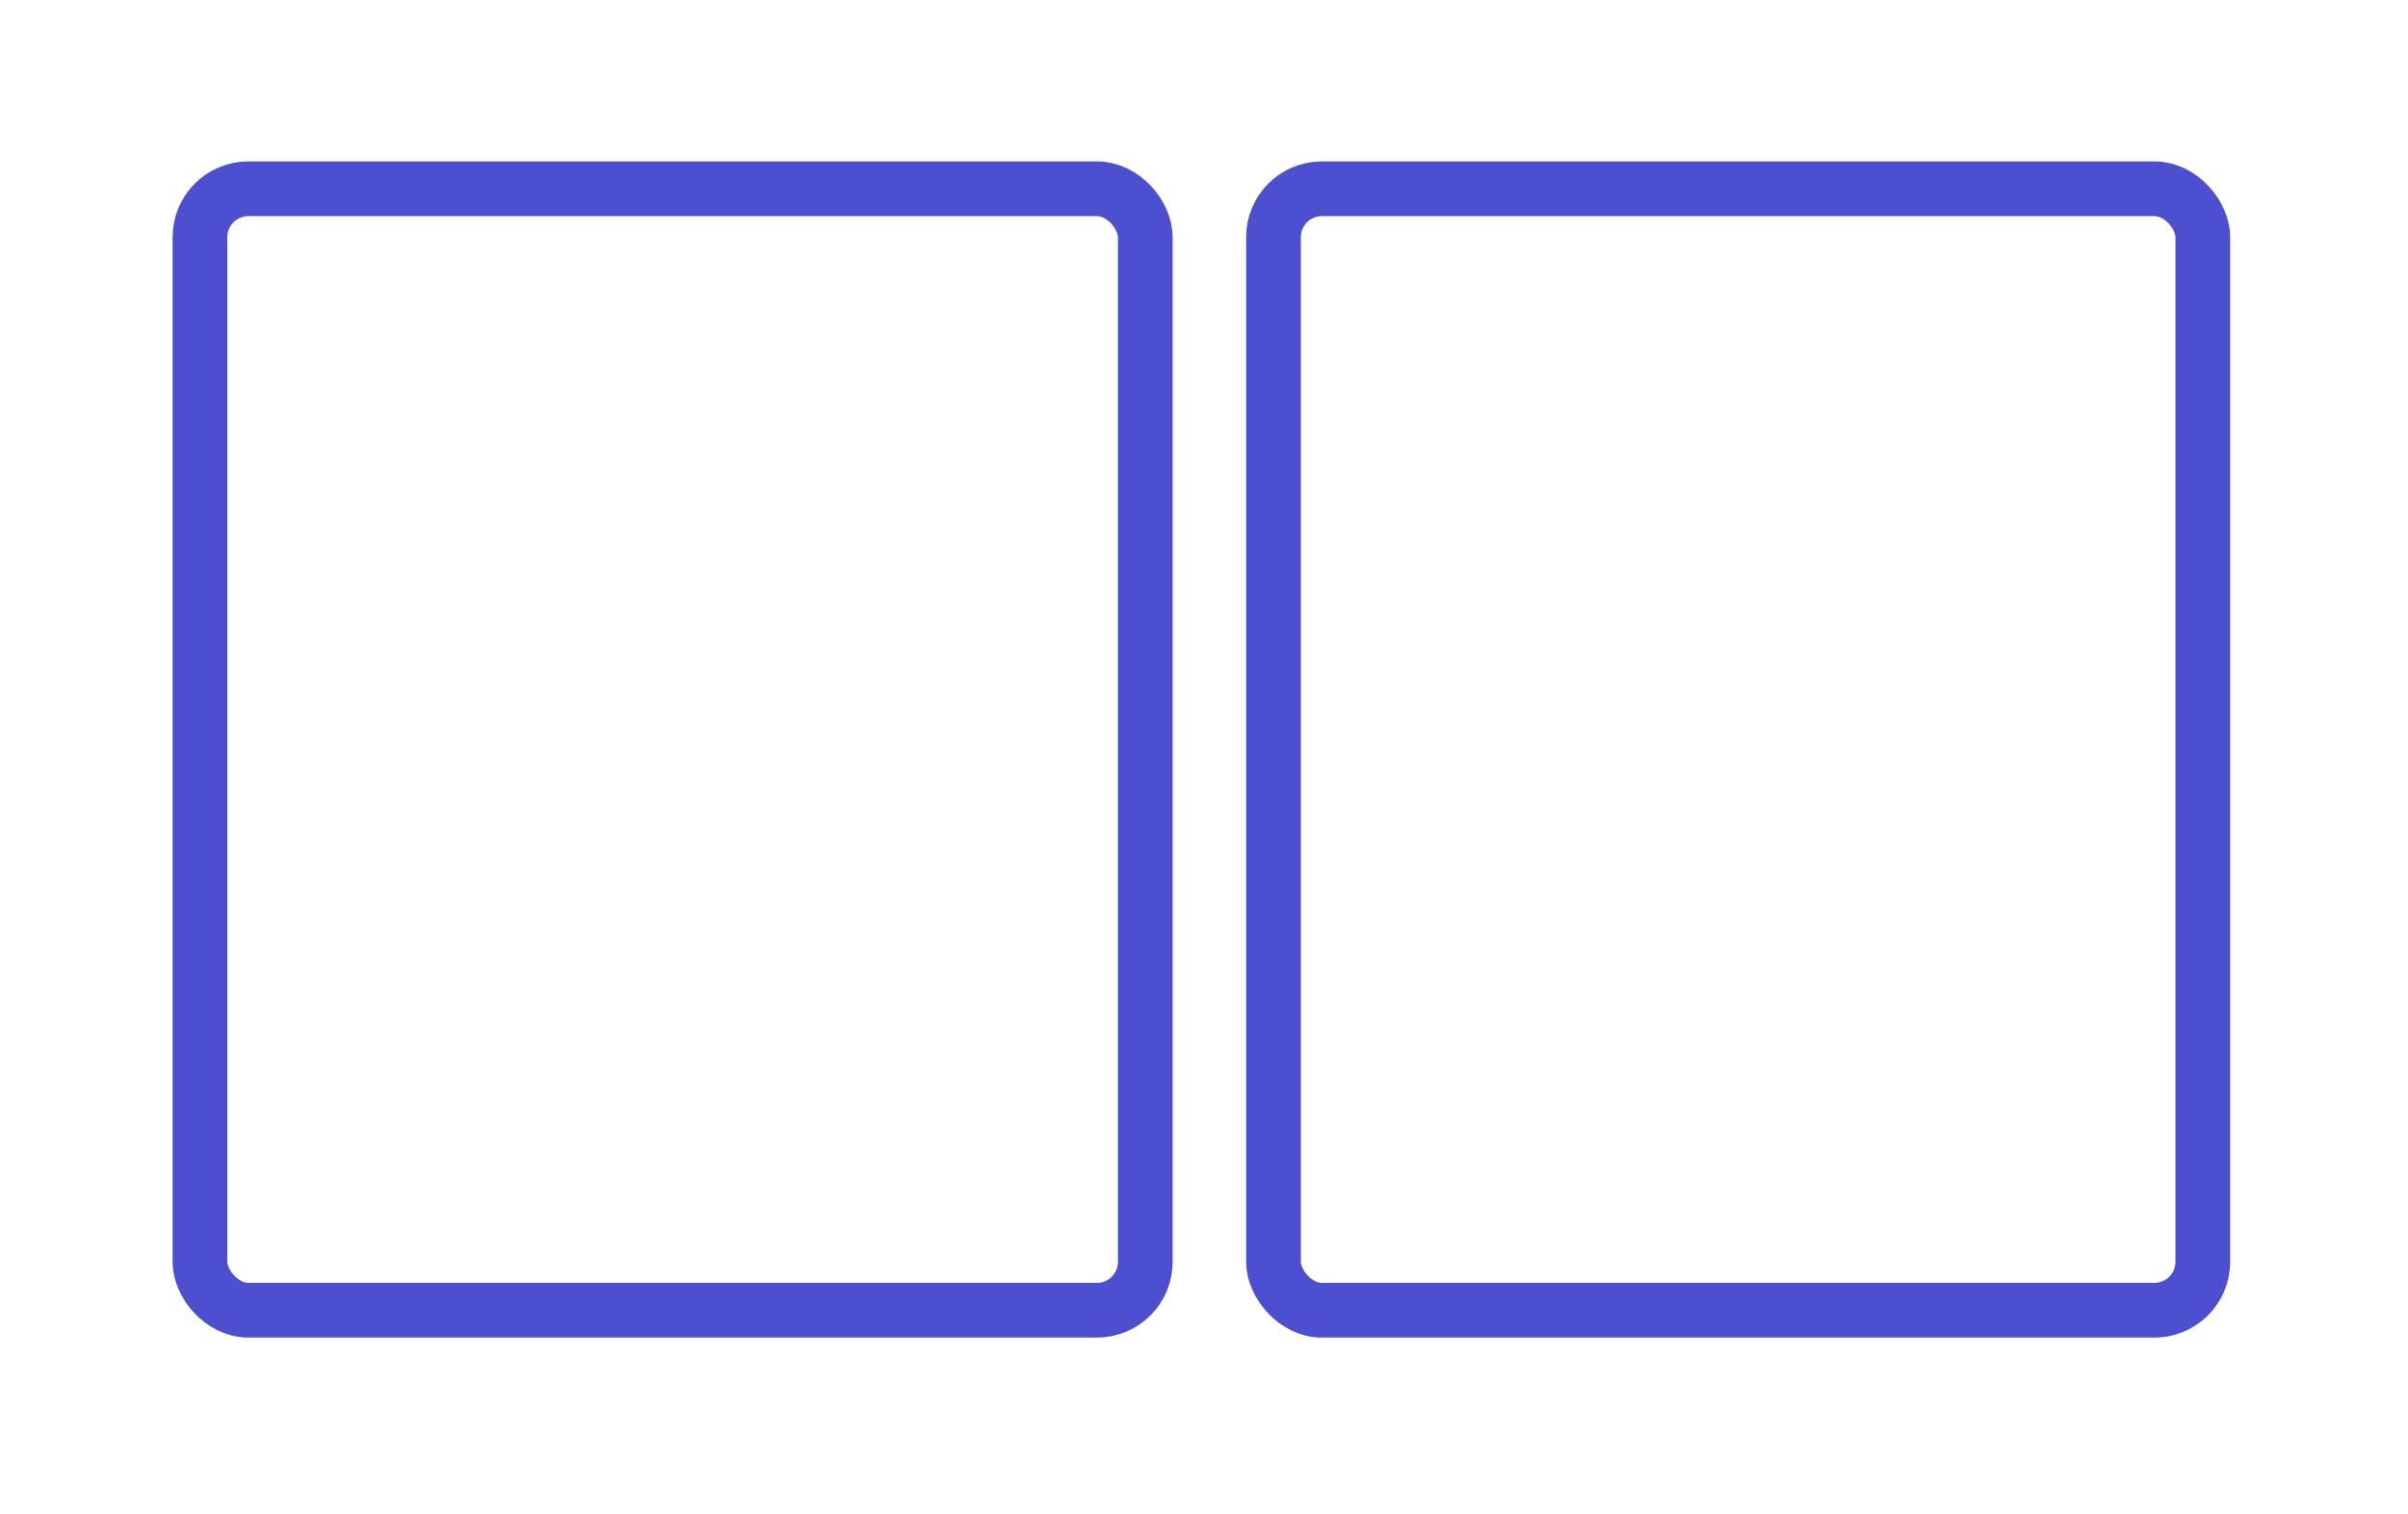 <svg width="132" height="83" viewBox="0 0 132 83" fill="none" xmlns="http://www.w3.org/2000/svg">
<rect x="10.961" y="10.348" width="51.821" height="61.482" rx="2.653" stroke="#4D4FD1" stroke-width="3"/>
<rect x="69.809" y="10.348" width="50.943" height="61.482" rx="2.653" stroke="#4D4FD1" stroke-width="3"/>
</svg>
